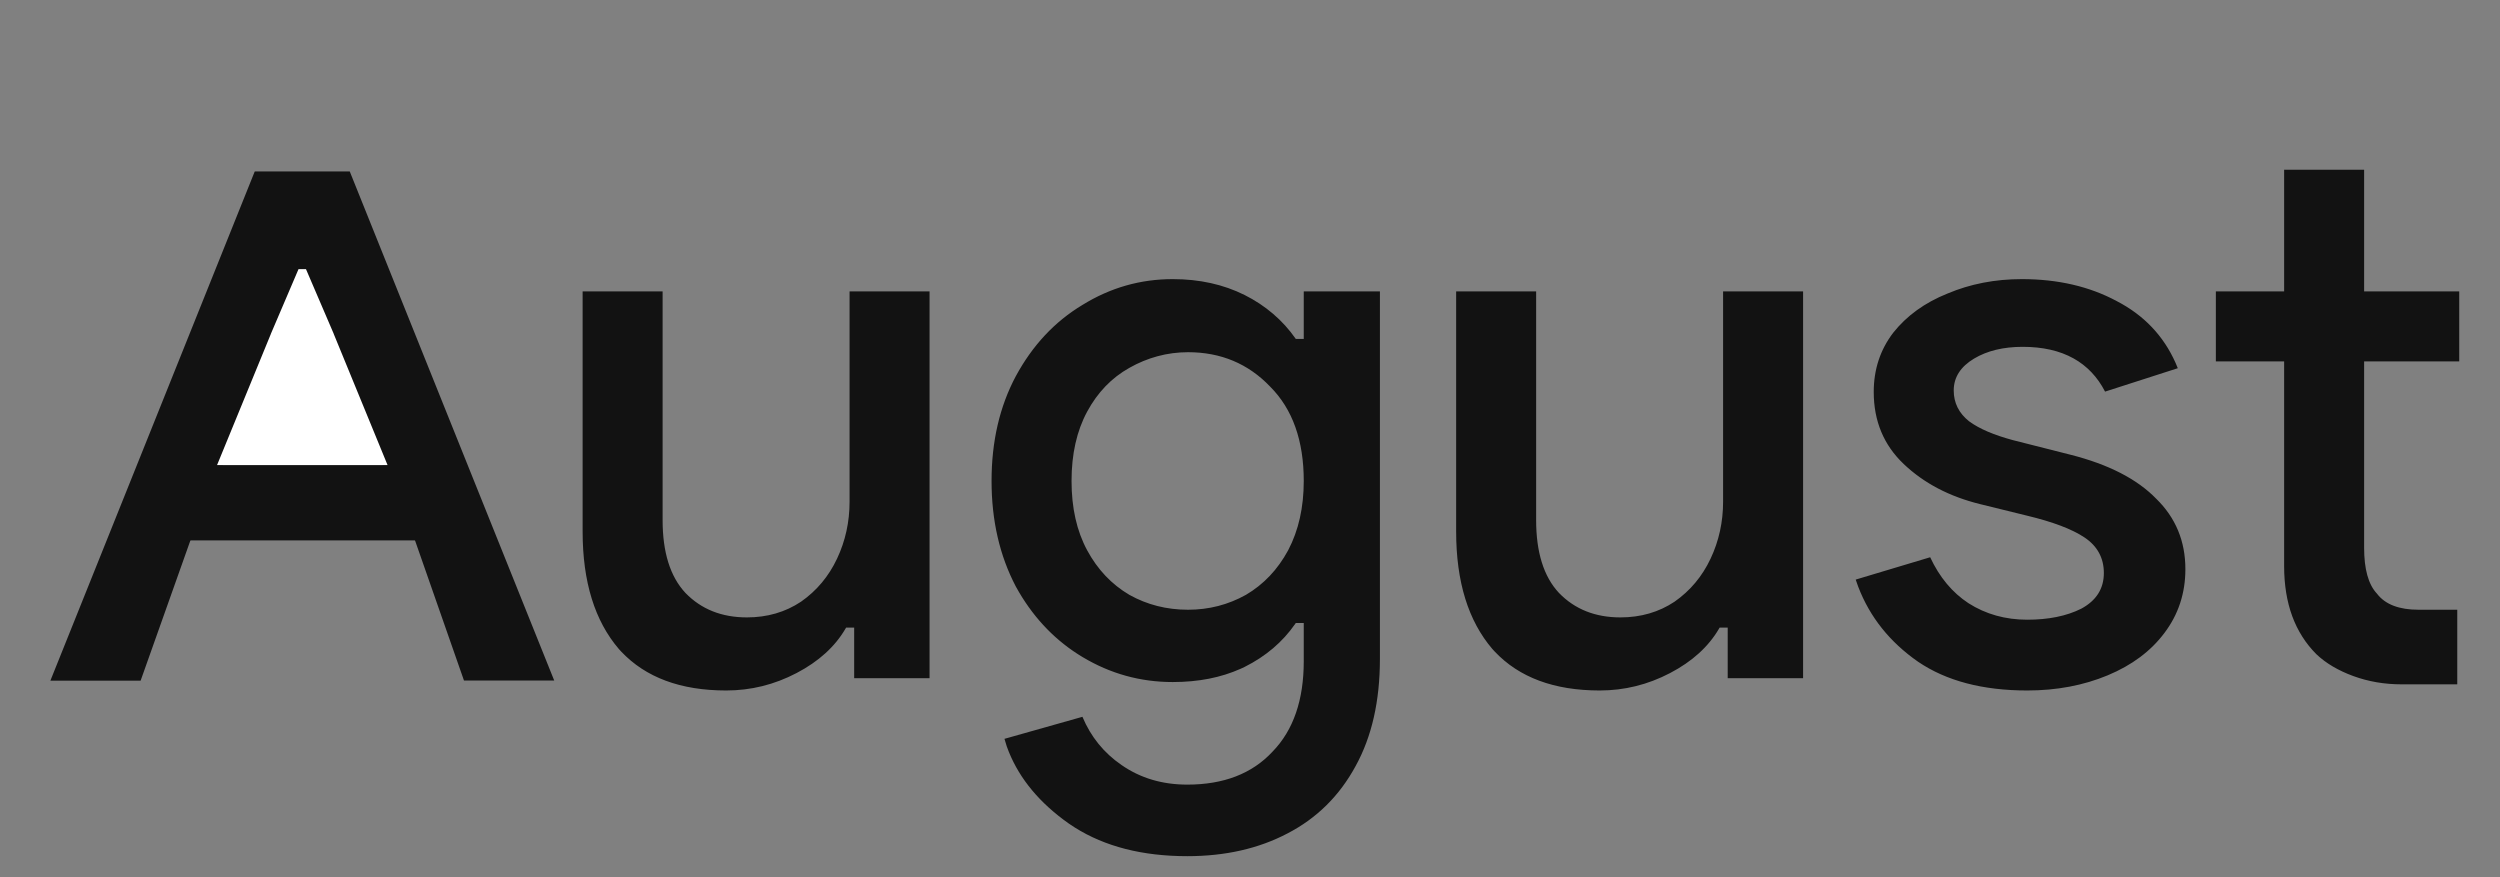<svg xmlns:xlink="http://www.w3.org/1999/xlink"  xmlns="http://www.w3.org/2000/svg" viewBox="0 0 228 80" width="228" height="80" preserveAspectRatio="xMidYMid slice" style="width: 100%; height: 100%; transform: translate3d(0px, 0px, 0px);"><rect x="0" y="0" width="228" height="80" fill="#808080" stroke="none"/><defs><clipPath id="__lottie_element_2"><rect width="228" height="80" x="0" y="0"></rect></clipPath><mask id="__lottie_element_3" mask-type="alpha"><g transform="matrix(1,0,0,1,114,40)" opacity="1" style="display: block;"><g opacity="1" transform="matrix(1,0,0,1,18.125,-1.156)"><path fill="rgb(18,18,18)" fill-opacity="1" d=" M94.125,-29.656 C94.125,-29.656 94.125,40.156 94.125,40.156 C94.125,40.156 -76.375,40.156 -76.375,40.156 C-76.375,40.156 -102.875,-29.656 -102.875,-29.656 C-102.875,-29.656 94.125,-29.656 94.125,-29.656z"></path></g></g></mask></defs><g clip-path="url(#__lottie_element_2)"><g transform="matrix(1,0,0,1,27.605,45.85)" opacity="1" style="display: block;"><g opacity="1" transform="matrix(1,0,0,1,0,0)"><path fill="rgb(18,18,18)" fill-opacity="1" d=" M8.834,-3.435 C8.834,-3.435 -8.435,-3.435 -8.435,-3.435 C-8.435,-3.435 -10.865,3.435 -10.865,3.435 C-10.865,3.435 11.334,3.435 11.334,3.435 C11.334,3.435 8.834,-3.435 8.834,-3.435z"></path></g></g><g transform="matrix(1,0,0,1,18.25,38.865)" opacity="1" style="display: block;"><g opacity="1" transform="matrix(1,0,0,1,0,0)"><path fill="rgb(18,18,18)" fill-opacity="1" d=" M-0.885,10.42 C-0.885,10.42 13.655,-23.21 13.655,-23.21 C13.655,-23.21 13.645,-23.21 13.645,-23.21 C13.645,-23.21 4.975,-23.21 4.975,-23.21 C4.975,-23.21 -13.655,23.21 -13.655,23.21 C-13.655,23.21 -5.425,23.21 -5.425,23.21 C-5.425,23.21 -0.885,10.42 -0.885,10.42z"></path></g></g><g transform="matrix(1,0,0,1,36.89,38.86)" opacity="1" style="display: block;"><g opacity="1" transform="matrix(1,0,0,1,0,0)"><path fill="rgb(18,18,18)" fill-opacity="1" d=" M13.655,23.205 C13.655,23.205 -4.985,-23.205 -4.985,-23.205 C-4.985,-23.205 -13.655,-23.205 -13.655,-23.205 C-13.655,-23.205 0.955,10.415 0.955,10.415 C0.955,10.415 5.425,23.205 5.425,23.205 C5.425,23.205 13.655,23.205 13.655,23.205z"></path></g></g><g transform="matrix(1,0,0,1,27.57,33.48)" opacity="1" style="display: block;"><g opacity="1" transform="matrix(1,0,0,1,0,0)"><path fill="rgb(255,255,255)" fill-opacity="1" d=" M-2.875,-3.015 C-2.875,-3.015 -0.345,-8.935 -0.345,-8.935 C-0.345,-8.935 0.335,-8.935 0.335,-8.935 C0.335,-8.935 2.875,-3.015 2.875,-3.015 C2.875,-3.015 2.875,-3.005 2.875,-3.005 C2.875,-3.005 7.775,8.935 7.775,8.935 C7.775,8.935 -7.775,8.935 -7.775,8.935 C-7.775,8.935 -2.875,-3.005 -2.875,-3.005 C-2.875,-3.005 -2.875,-3.015 -2.875,-3.015z"></path></g></g><g transform="matrix(1.004,0,0,1.004,39.438,38.5)" opacity="1" style="display: none;"><g opacity="1" transform="matrix(1,0,0,1,0,0)"><path fill="rgb(18,18,18)" fill-opacity="1" d=" M9.659,-23.802 C10.395,-23.802 10.992,-23.204 10.992,-22.468 C10.992,-22.468 13.558,-1.831 13.558,-1.831 C13.558,-0.358 13.062,0.596 14.535,0.596 C14.535,0.596 18.179,0.835 18.179,0.835 C18.915,0.835 19.512,1.433 19.512,2.169 C19.512,2.169 21.661,23.284 21.661,23.284 C21.661,24.02 19.313,24.3 18.577,24.3 C18.577,24.3 15.829,24.326 15.829,24.326 C11.696,24.333 8.284,19.703 8.284,10.866 C8.284,10.866 4.384,-7.853 4.384,-7.853 C4.384,-9.172 2.515,-8.696 1.783,-7.598 C1.783,-7.598 -14.168,18.07 -14.168,18.07 C-17.135,22.521 -19.681,23.935 -22.169,23.921 C-22.169,23.921 -32.142,23.882 -32.142,23.882 C-33.221,23.882 -33.863,22.818 -32.518,21.068 C-32.518,21.068 -8.195,-16.022 -8.195,-16.022 C-5.201,-20.299 -4.287,-23.325 0.934,-23.325 C0.934,-23.325 9.659,-23.802 9.659,-23.802z"></path></g></g><g mask="url(#__lottie_element_3)" style="display: block;"><g transform="matrix(1.65,0,0,1.65,114.415,46.733)" opacity="1"><g opacity="1" transform="matrix(0.19,0,0,0.19,0,0)"><path fill="rgb(18,18,18)" fill-opacity="1" d=" M-172.201,2.23 C-172.201,2.23 -172.201,-64.3 -172.201,-64.3 C-172.201,-64.3 -195.47,-64.3 -195.47,-64.3 C-195.47,-64.3 -195.47,5.576 -195.47,5.576 C-195.47,20.198 -191.929,31.562 -184.922,39.742 C-184.922,39.742 -184.242,40.482 -184.242,40.482 C-177.131,48.003 -166.986,51.8 -153.71,51.8 C-146.525,51.8 -139.709,50.115 -133.254,46.741 C-126.795,43.365 -122.057,39.053 -119.004,33.82 C-119.004,33.82 -118.82,33.502 -118.82,33.502 C-118.82,33.502 -116.475,33.502 -116.475,33.502 C-116.475,33.502 -116.475,48.232 -116.475,48.232 C-116.475,48.232 -94.544,48.232 -94.544,48.232 C-94.544,48.232 -94.544,-64.3 -94.544,-64.3 C-94.544,-64.3 -117.813,-64.3 -117.813,-64.3 C-117.813,-64.3 -117.813,-3.125 -117.813,-3.125 C-117.813,2.767 -119.024,8.29 -121.446,13.436 C-123.872,18.592 -127.365,22.771 -131.922,25.961 C-131.922,25.961 -131.935,25.97 -131.935,25.97 C-136.511,29.02 -141.768,30.539 -147.684,30.539 C-154.976,30.539 -160.952,28.178 -165.549,23.428 C-165.549,23.428 -165.558,23.419 -165.558,23.419 C-170.024,18.644 -172.201,11.541 -172.201,2.23z M-36.41,-42.06 C-31.167,-45.035 -25.394,-46.61 -19.35,-46.61 C-9.816,-46.61 -1.842,-43.274 4.53,-36.605 C11.078,-30.057 14.314,-20.873 14.314,-9.15 C14.314,-1.48 12.81,5.246 9.779,11.006 C9.779,11.006 9.776,11.012 9.776,11.012 C6.749,16.611 2.653,20.942 -2.512,23.98 C-2.512,23.98 -2.525,23.986 -2.525,23.986 C-7.681,26.867 -13.294,28.309 -19.35,28.309 C-25.552,28.309 -31.24,26.868 -36.398,23.986 C-36.398,23.986 -36.41,23.98 -36.41,23.98 C-41.575,20.942 -45.671,16.612 -48.698,11.012 C-51.734,5.395 -53.239,-1.333 -53.239,-9.15 C-53.239,-16.967 -51.734,-23.699 -48.698,-29.316 C-45.672,-34.913 -41.577,-39.17 -36.41,-42.06z M-2.899,-63.252 C-9.048,-66.326 -16.015,-67.87 -23.813,-67.87 C-33.214,-67.87 -41.951,-65.375 -50.033,-60.379 C-50.033,-60.379 -50.039,-60.376 -50.039,-60.376 C-58.115,-55.53 -64.585,-48.625 -69.444,-39.643 C-69.444,-39.643 -69.447,-39.646 -69.447,-39.646 C-74.151,-30.826 -76.508,-20.664 -76.508,-9.15 C-76.508,2.359 -74.15,12.591 -69.447,21.56 C-69.447,21.56 -68.518,23.191 -68.518,23.191 C-63.774,31.239 -57.613,37.528 -50.039,42.072 C-41.956,46.921 -33.218,49.345 -23.813,49.345 C-16.356,49.345 -9.767,48.05 -4.031,45.478 C-4.031,45.478 -2.896,44.948 -2.896,44.948 C3.261,41.869 8.159,37.698 11.812,32.438 C11.812,32.438 12.003,32.164 12.003,32.164 C12.003,32.164 14.314,32.164 14.314,32.164 C14.314,32.164 14.314,43.288 14.314,43.288 C14.314,54.552 11.308,63.357 5.216,69.608 C-0.733,76.014 -9.026,79.185 -19.575,79.185 C-26.832,79.185 -33.208,77.293 -38.68,73.494 C-43.835,69.959 -47.632,65.274 -50.07,59.456 C-50.07,59.456 -72.753,65.865 -72.753,65.865 C-72.753,65.865 -72.082,68.067 -72.082,68.067 C-72.082,68.067 -71.471,69.673 -71.471,69.673 C-68.248,77.629 -62.446,84.58 -54.022,90.519 C-54.022,90.519 -52.288,91.664 -52.288,91.664 C-43.485,97.209 -32.593,100 -19.575,100 C-8.504,100 1.215,97.786 9.589,93.379 C18.1,88.977 24.704,82.445 29.405,73.777 C34.102,65.264 36.469,54.887 36.469,42.621 C36.469,42.621 36.469,-64.3 36.469,-64.3 C36.469,-64.3 14.314,-64.3 14.314,-64.3 C14.314,-64.3 14.314,-50.465 14.314,-50.465 C14.314,-50.465 12.003,-50.465 12.003,-50.465 C8.196,-55.958 3.072,-60.266 -2.899,-63.252z M81.916,2.23 C81.916,2.23 81.916,-64.3 81.916,-64.3 C81.916,-64.3 58.647,-64.3 58.647,-64.3 C58.647,-64.3 58.647,5.576 58.647,5.576 C58.647,20.198 62.187,31.562 69.194,39.742 C69.194,39.742 69.874,40.482 69.874,40.482 C76.985,48.003 87.131,51.8 100.407,51.8 C107.592,51.8 114.408,50.115 120.863,46.741 C127.322,43.365 132.06,39.053 135.113,33.82 C135.113,33.82 135.297,33.502 135.297,33.502 C135.297,33.502 137.642,33.502 137.642,33.502 C137.642,33.502 137.642,48.232 137.642,48.232 C137.642,48.232 159.573,48.232 159.573,48.232 C159.573,48.232 159.573,-64.3 159.573,-64.3 C159.573,-64.3 136.304,-64.3 136.304,-64.3 C136.304,-64.3 136.304,-3.125 136.304,-3.125 C136.304,2.767 135.093,8.29 132.671,13.436 C130.245,18.592 126.752,22.771 122.195,25.961 C122.195,25.961 122.182,25.97 122.182,25.97 C117.606,29.02 112.348,30.539 106.432,30.539 C99.14,30.539 93.165,28.178 88.568,23.428 C88.568,23.428 88.559,23.419 88.559,23.419 C84.093,18.644 81.916,11.541 81.916,2.23z M250.816,-61.477 C242.889,-65.734 233.697,-67.87 223.224,-67.87 C215.418,-67.87 208.214,-66.472 201.605,-63.682 C201.605,-63.682 201.592,-63.676 201.592,-63.676 C194.989,-61.035 189.729,-57.228 185.789,-52.267 C182.016,-47.329 180.126,-41.593 180.126,-35.036 C180.126,-26.573 183.036,-19.603 188.852,-14.078 C194.712,-8.512 202.122,-4.617 211.104,-2.408 C211.104,-2.408 224.712,0.939 224.712,0.939 C232.175,2.73 237.767,4.833 241.431,7.276 C245.173,9.77 247.07,13.24 247.07,17.627 C247.07,19.891 246.524,21.909 245.411,23.659 C244.299,25.406 242.644,26.854 240.486,28.01 C240.486,28.01 240.471,28.016 240.471,28.016 C236.194,30.155 230.955,31.209 224.786,31.209 C218.426,31.209 212.727,29.616 207.708,26.422 C207.708,26.422 207.699,26.419 207.699,26.419 C202.96,23.309 199.248,18.837 196.546,13.04 C196.546,13.04 174.88,19.539 174.88,19.539 C174.88,19.539 175.619,21.638 175.619,21.638 C178.992,30.437 184.786,37.701 193.019,43.435 C201.216,48.994 211.788,51.8 224.786,51.8 C233.34,51.8 241.142,50.325 248.196,47.386 C255.248,44.448 260.728,40.346 264.666,35.095 C264.666,35.095 264.669,35.092 264.669,35.092 C268.747,29.703 270.788,23.517 270.788,16.511 C270.788,8.347 267.951,1.521 262.277,-4.008 C262.277,-4.008 262.265,-4.02 262.265,-4.02 C256.722,-9.709 248.438,-13.979 237.349,-16.788 C237.349,-16.788 220.613,-21.03 220.613,-21.03 C220.613,-21.03 220.604,-21.03 220.604,-21.03 C215.065,-22.527 210.813,-24.341 207.895,-26.491 C207.895,-26.491 207.876,-26.503 207.876,-26.503 C204.907,-28.848 203.395,-31.855 203.395,-35.482 C203.395,-39.327 205.421,-42.414 209.283,-44.732 C213.125,-47.037 217.859,-48.172 223.448,-48.172 C229.255,-48.172 234.204,-47.06 238.263,-44.801 C242.177,-42.622 245.228,-39.394 247.422,-35.145 C247.422,-35.145 268.58,-41.954 268.58,-41.954 C268.58,-41.954 267.934,-43.497 267.934,-43.497 C264.424,-51.386 258.728,-57.373 250.825,-61.471 C250.825,-61.471 250.816,-61.477 250.816,-61.477z M322.784,-64.303 C322.784,-64.303 322.784,-99.685 322.784,-99.685 C322.784,-99.685 299.515,-99.685 299.515,-99.685 C299.515,-99.685 299.515,-64.303 299.515,-64.303 C299.515,-64.303 279.655,-64.303 279.655,-64.303 C279.655,-64.303 279.655,-43.934 279.655,-43.934 C279.655,-43.934 299.515,-43.934 299.515,-43.934 C299.515,-43.934 299.515,15.619 299.515,15.619 C299.515,26.497 302.669,35.022 308.921,41.274 C311.67,43.875 315.232,45.988 319.625,47.599 C324.013,49.208 328.699,50.012 333.687,50.012 C337.183,50.012 341.391,50.015 344.725,50.016 C344.725,50.016 349.88,50.016 349.88,50.016 C349.88,50.016 349.88,28.312 349.88,28.312 C348.106,28.312 346.33,28.314 344.556,28.312 C342.57,28.31 340.582,28.306 338.596,28.306 C333.024,28.306 328.934,26.805 326.527,23.64 C323.978,20.93 322.784,16.409 322.784,10.261 C322.784,10.261 322.784,-43.934 322.784,-43.934 C322.784,-43.934 350.454,-43.934 350.454,-43.934 C350.454,-43.934 350.454,-64.303 350.454,-64.303 C350.454,-64.303 322.784,-64.303 322.784,-64.303z"></path></g></g></g></g></svg>